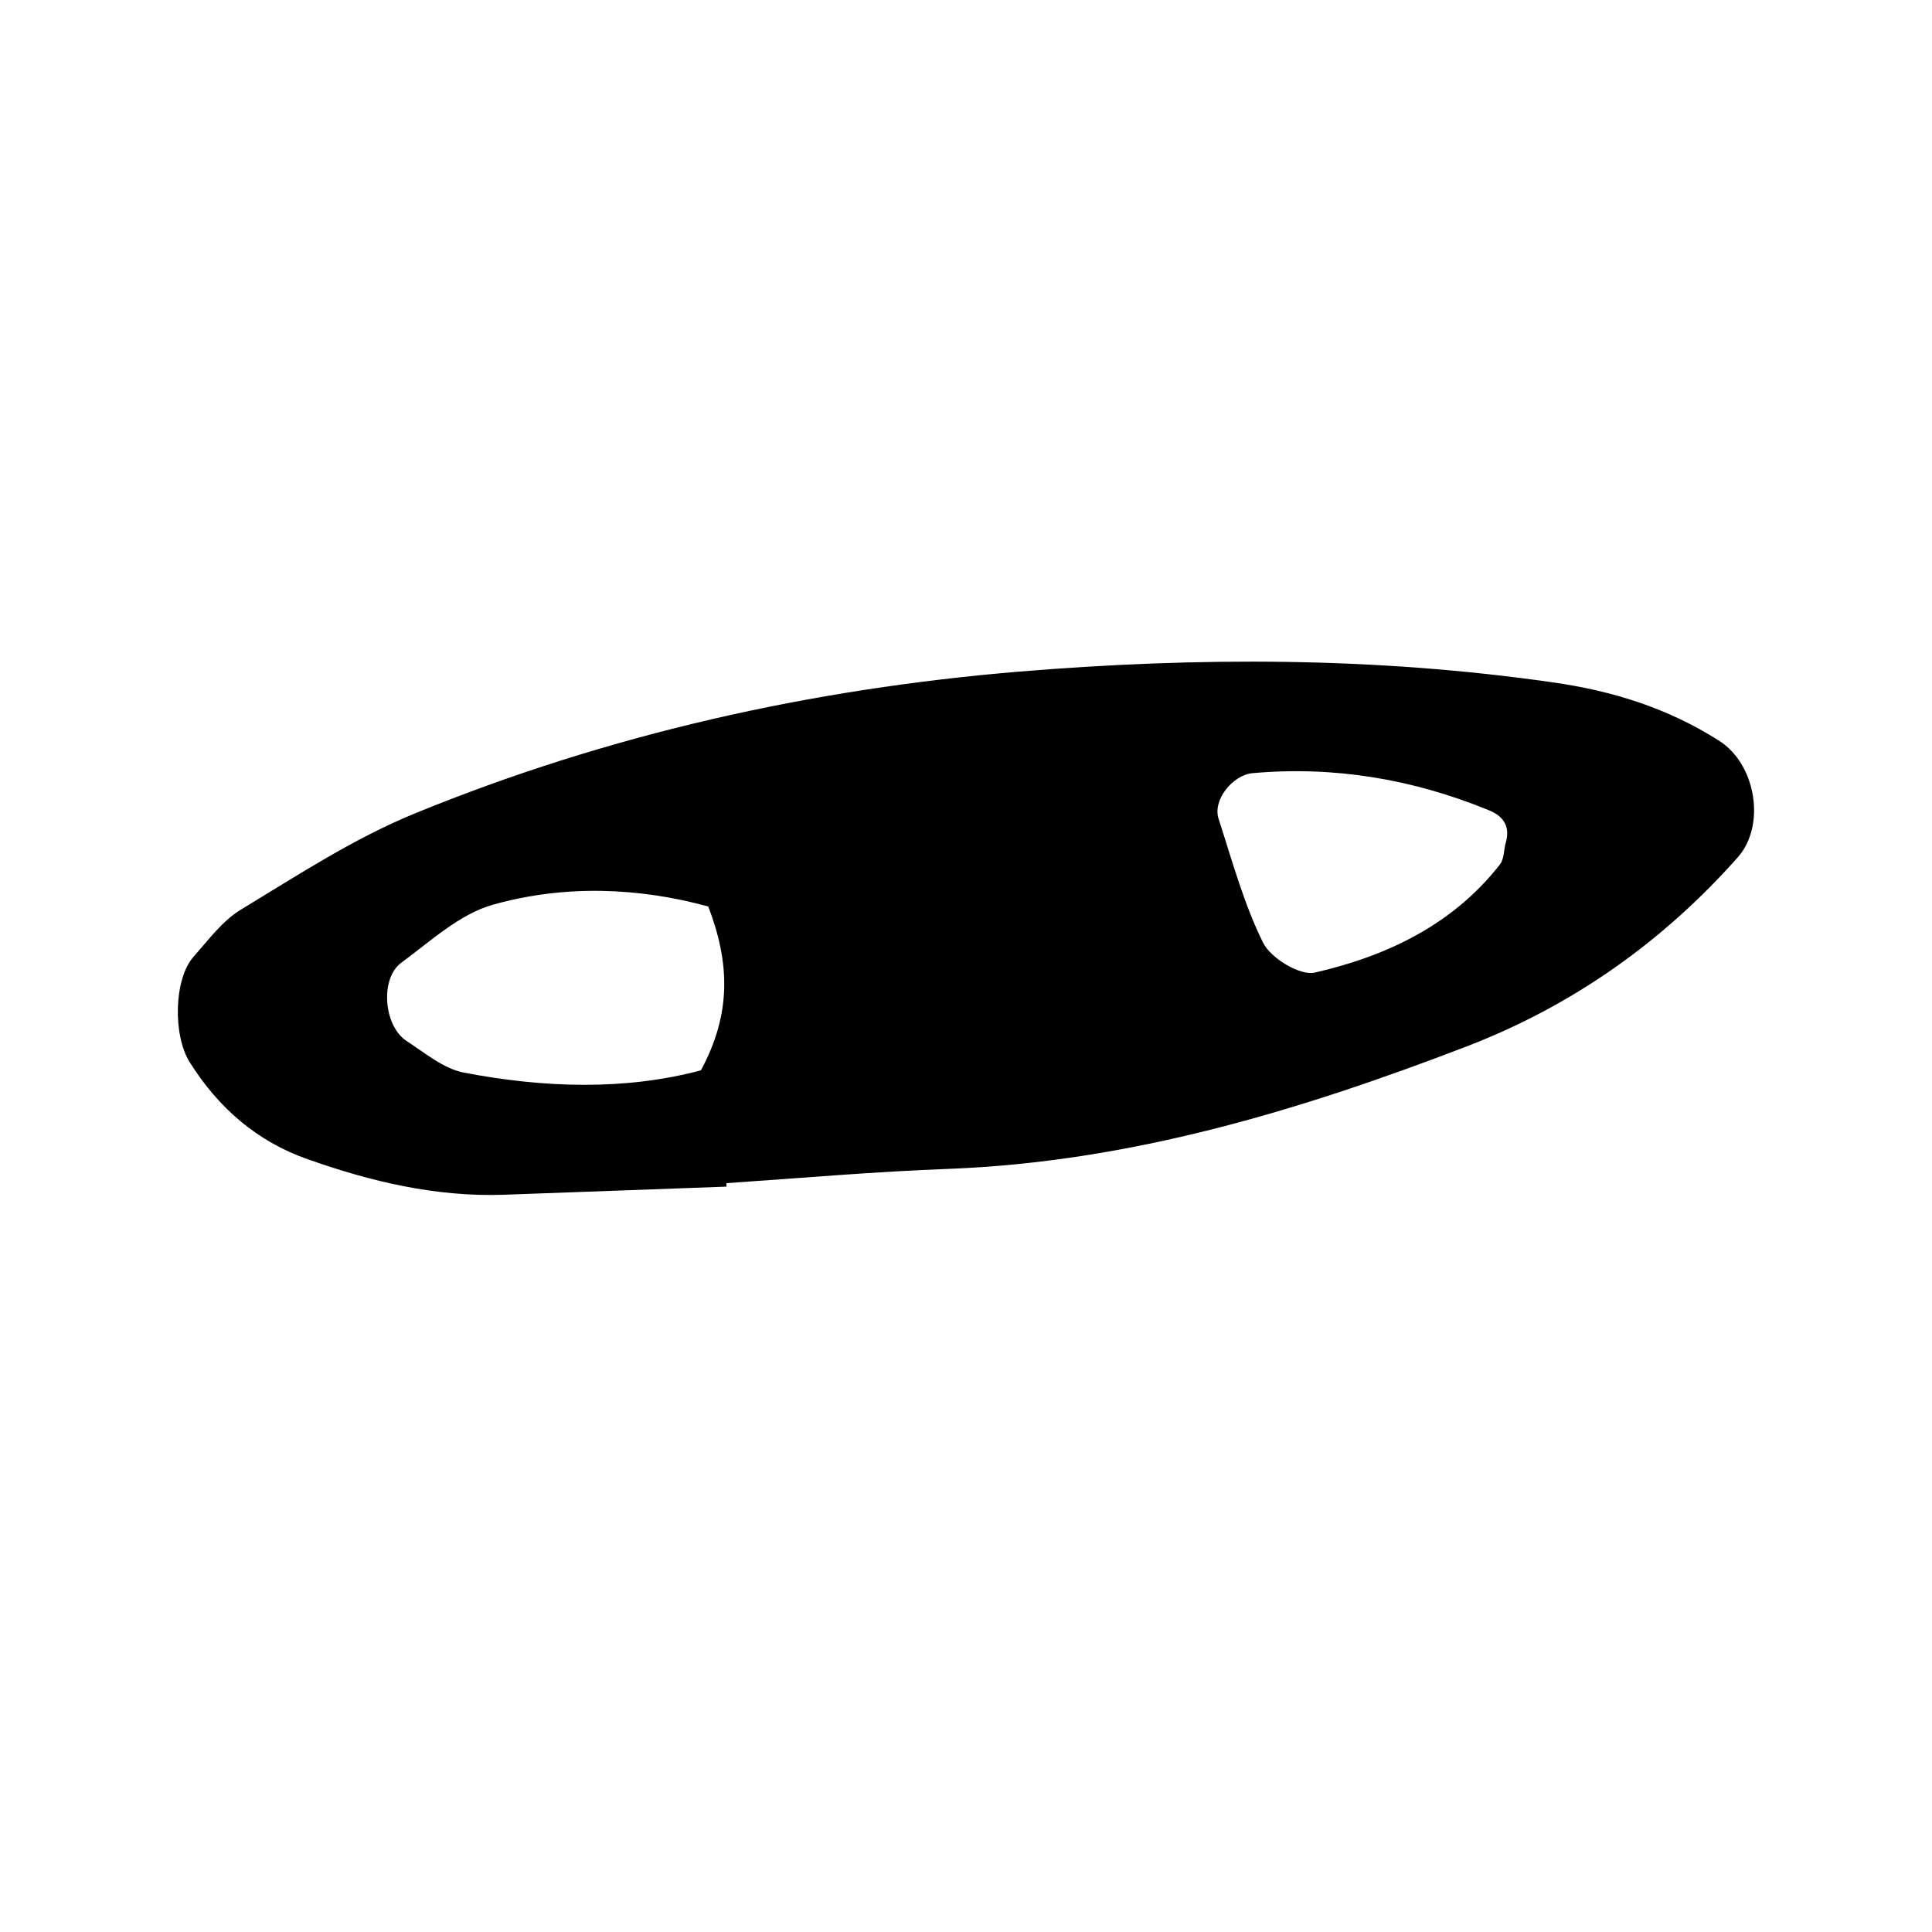 <?xml version="1.0" encoding="utf-8"?>
<!-- Generator: Adobe Illustrator 21.0.2, SVG Export Plug-In . SVG Version: 6.00 Build 0)  -->
<svg version="1.1" id="Layer_1" xmlns="http://www.w3.org/2000/svg" xmlns:xlink="http://www.w3.org/1999/xlink" x="0px" y="0px"
	 viewBox="0 0 500 500" style="enable-background:new 0 0 500 500;" xml:space="preserve">
<path d="M188,307.1c-19.2,0.7-38.4,1.4-57.6,2.1c-17.6,0.6-34.4-3.4-50.8-9.2c-13.1-4.6-23.1-13.3-30.5-25.1c-4.4-7-4.1-21.6,1-27.3
	c3.8-4.3,7.4-9.2,12.1-12.1c14.7-8.9,29.3-18.5,45.2-25c50.1-20.5,102.4-32.2,156.5-36.7c46.2-3.8,92.1-3.8,138,2.8
	c15.5,2.2,29.8,6.7,43,15.1c9.6,6.1,12.1,21.9,4.9,30.1c-19.5,22-42.9,38.5-70.2,49c-43.2,16.6-87.2,29.9-134,31.7
	c-19.2,0.7-38.4,2.4-57.6,3.7C188,306.4,188,306.7,188,307.1z M183.3,234.6c-17.9-4.9-37-5.7-55.6-0.5c-8.7,2.4-16.3,9.5-23.9,15.1
	c-5.5,4.1-4.5,16.3,1.4,20.2c4.8,3.1,9.6,7.2,14.9,8.2c20.9,4,41.8,4.6,61.3-0.6C189.2,262.5,189,249.5,183.3,234.6z M389.6,218.4
	c1.3-4.1-0.1-7.1-4.5-8.8c-19.6-8-39.9-11.4-61-9.5c-5.1,0.5-10.4,7-8.7,11.9c3.5,10.8,6.5,21.9,11.5,32c2,4,9.6,8.6,13.4,7.7
	c18.7-4.3,35.7-12.4,47.9-28C389.2,222.4,389.2,220.2,389.6,218.4z"/>
</svg>
